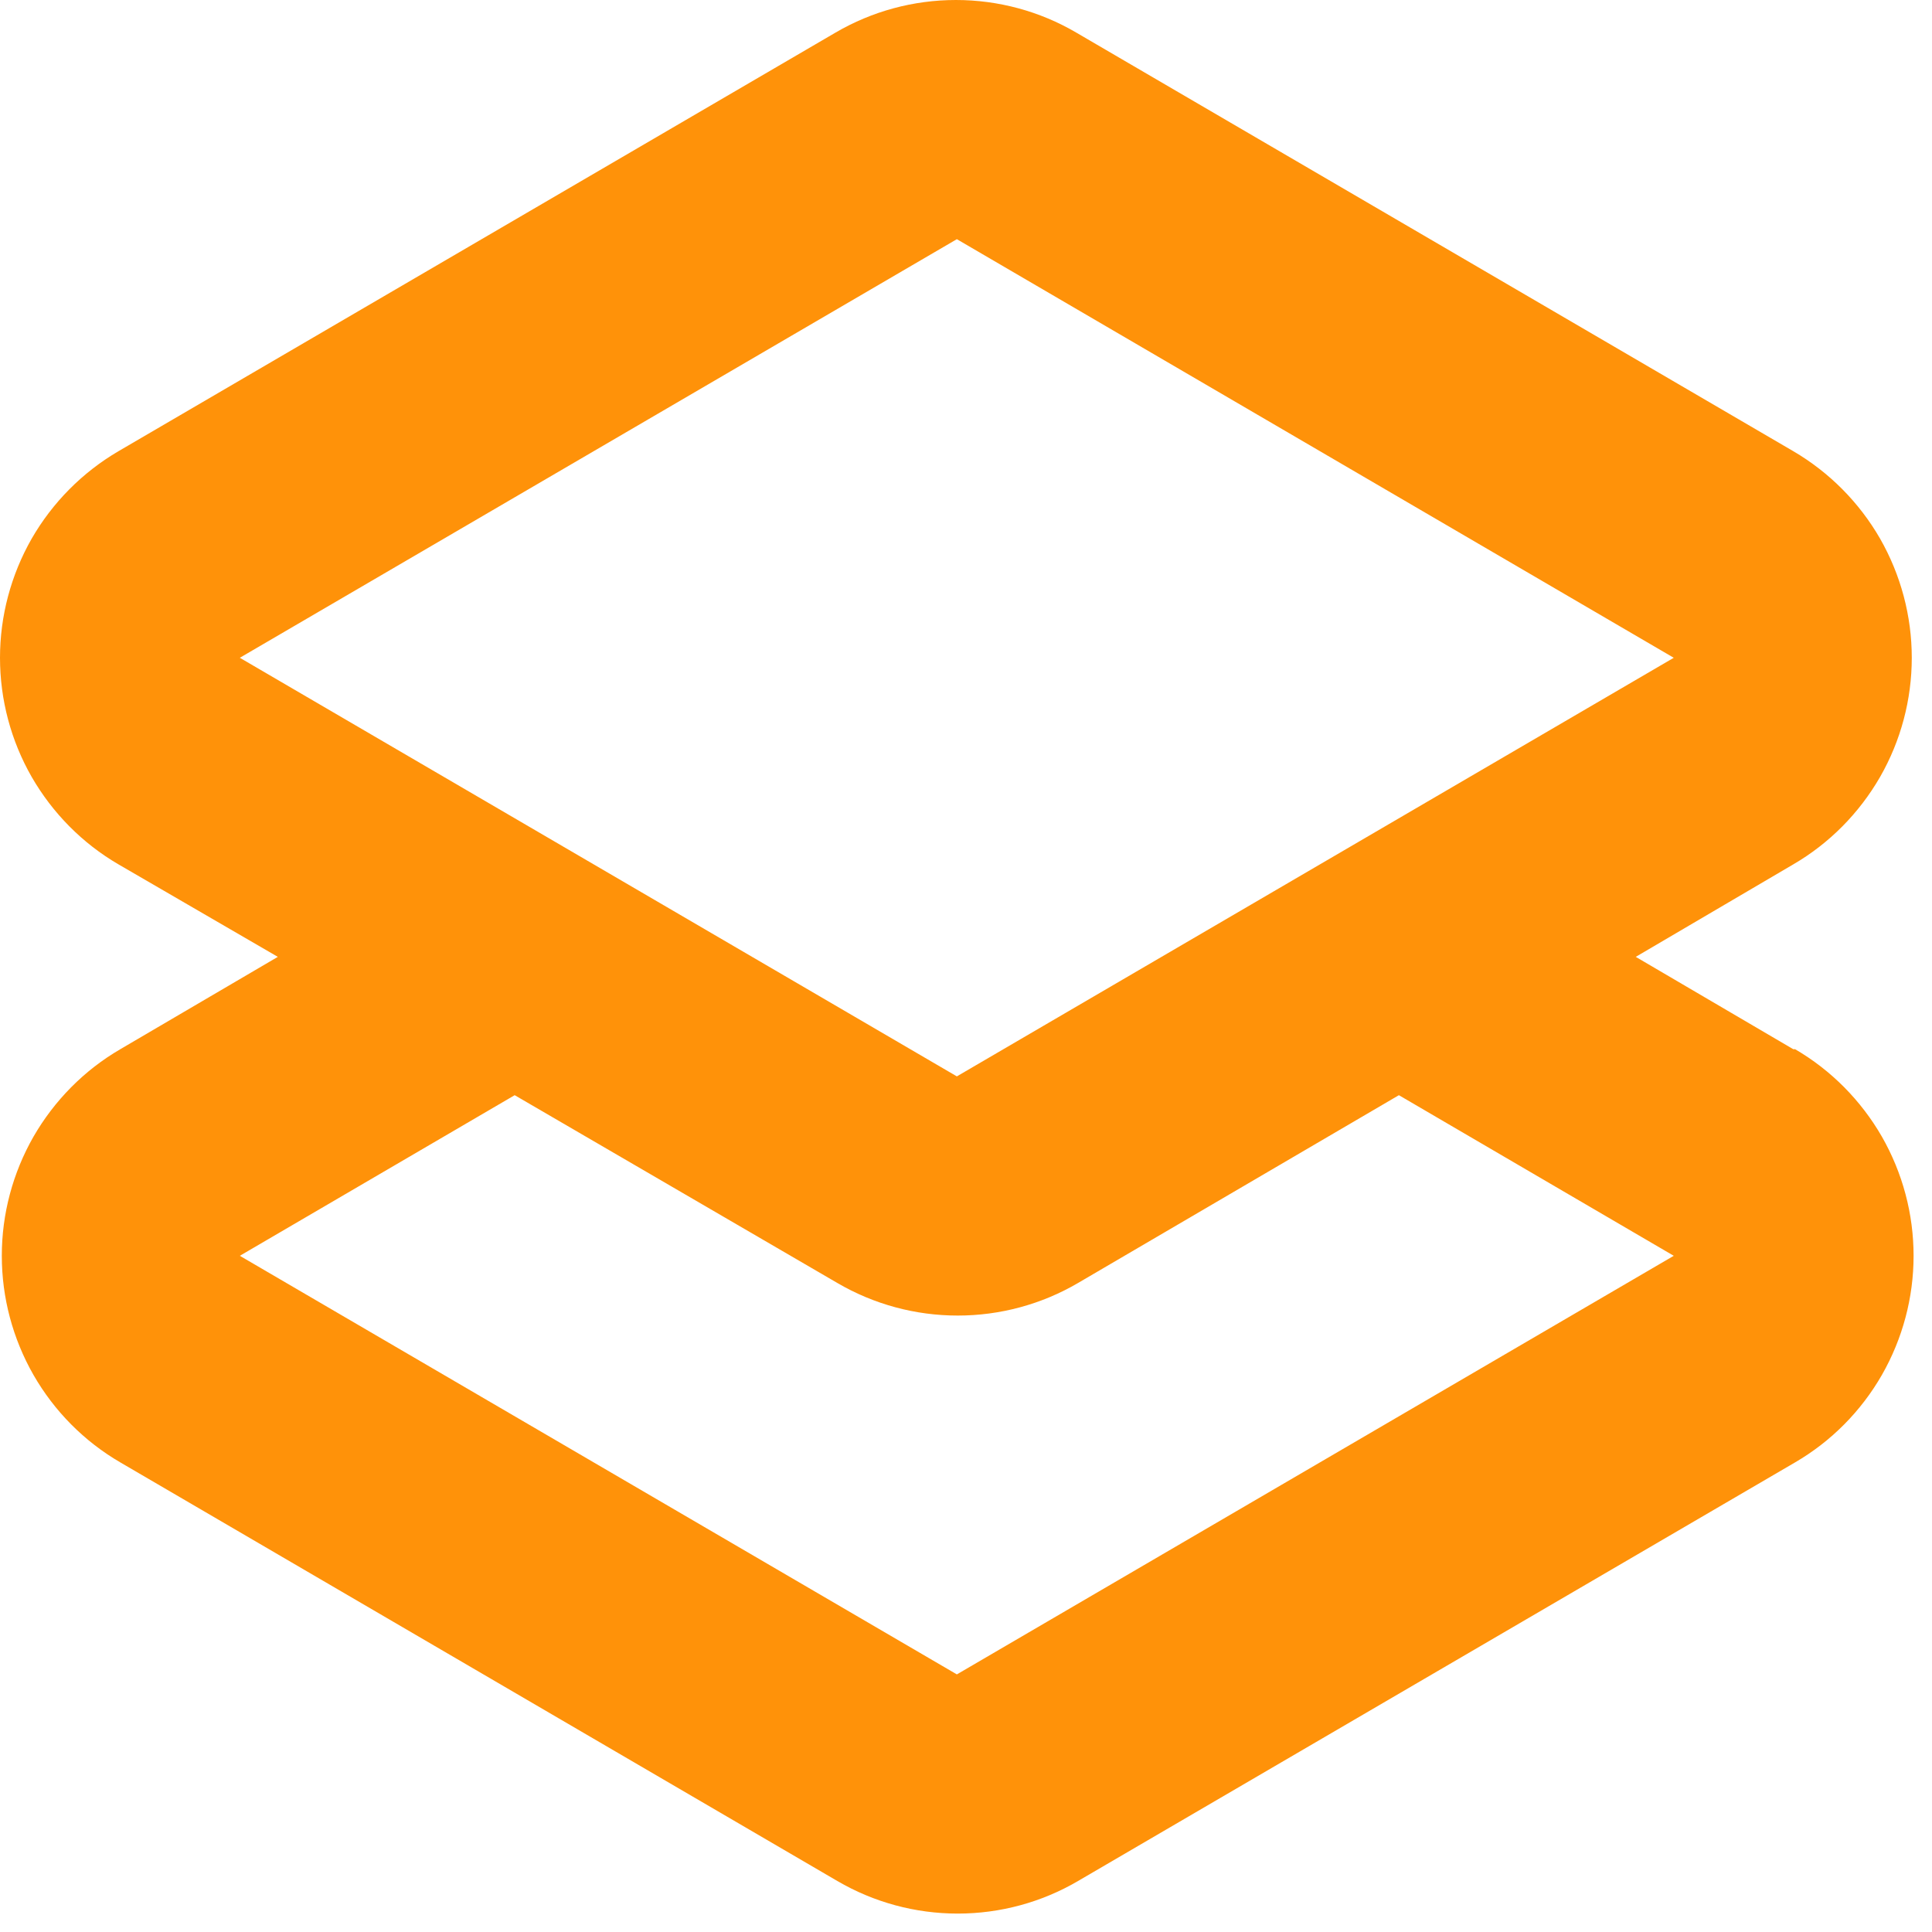 <svg width="15" height="15" viewBox="0 0 15 15" fill="none" xmlns="http://www.w3.org/2000/svg">
<path d="M13.923 8.146L12.7 7.429L13.923 6.711C14.203 6.548 14.435 6.313 14.597 6.032C14.758 5.751 14.843 5.432 14.843 5.107C14.843 4.783 14.758 4.464 14.597 4.182C14.435 3.901 14.203 3.667 13.923 3.503L8.356 0.253C8.073 0.087 7.75 0 7.422 0C7.093 0 6.771 0.087 6.487 0.253L0.92 3.503C0.64 3.667 0.408 3.901 0.246 4.182C0.085 4.464 0 4.783 0 5.107C0 5.432 0.085 5.751 0.246 6.032C0.408 6.313 0.64 6.548 0.92 6.711L2.157 7.429L0.934 8.146C0.654 8.309 0.422 8.544 0.26 8.825C0.099 9.107 0.014 9.425 0.014 9.75C0.014 10.075 0.099 10.393 0.26 10.675C0.422 10.957 0.654 11.191 0.934 11.354L6.501 14.604C6.785 14.77 7.107 14.857 7.436 14.857C7.764 14.857 8.087 14.77 8.37 14.604L13.937 11.354C14.217 11.191 14.449 10.957 14.611 10.675C14.772 10.393 14.857 10.075 14.857 9.75C14.857 9.425 14.772 9.107 14.611 8.825C14.449 8.544 14.217 8.309 13.937 8.146H13.923ZM7.429 1.857L12.995 5.107L7.429 8.357L1.862 5.107L7.429 1.857ZM7.429 13L1.862 9.75L3.996 8.503L6.501 9.961C6.785 10.127 7.107 10.214 7.436 10.214C7.764 10.214 8.087 10.127 8.37 9.961L10.861 8.503L12.995 9.75L7.429 13Z" fill="#FF9209"/>
</svg>
